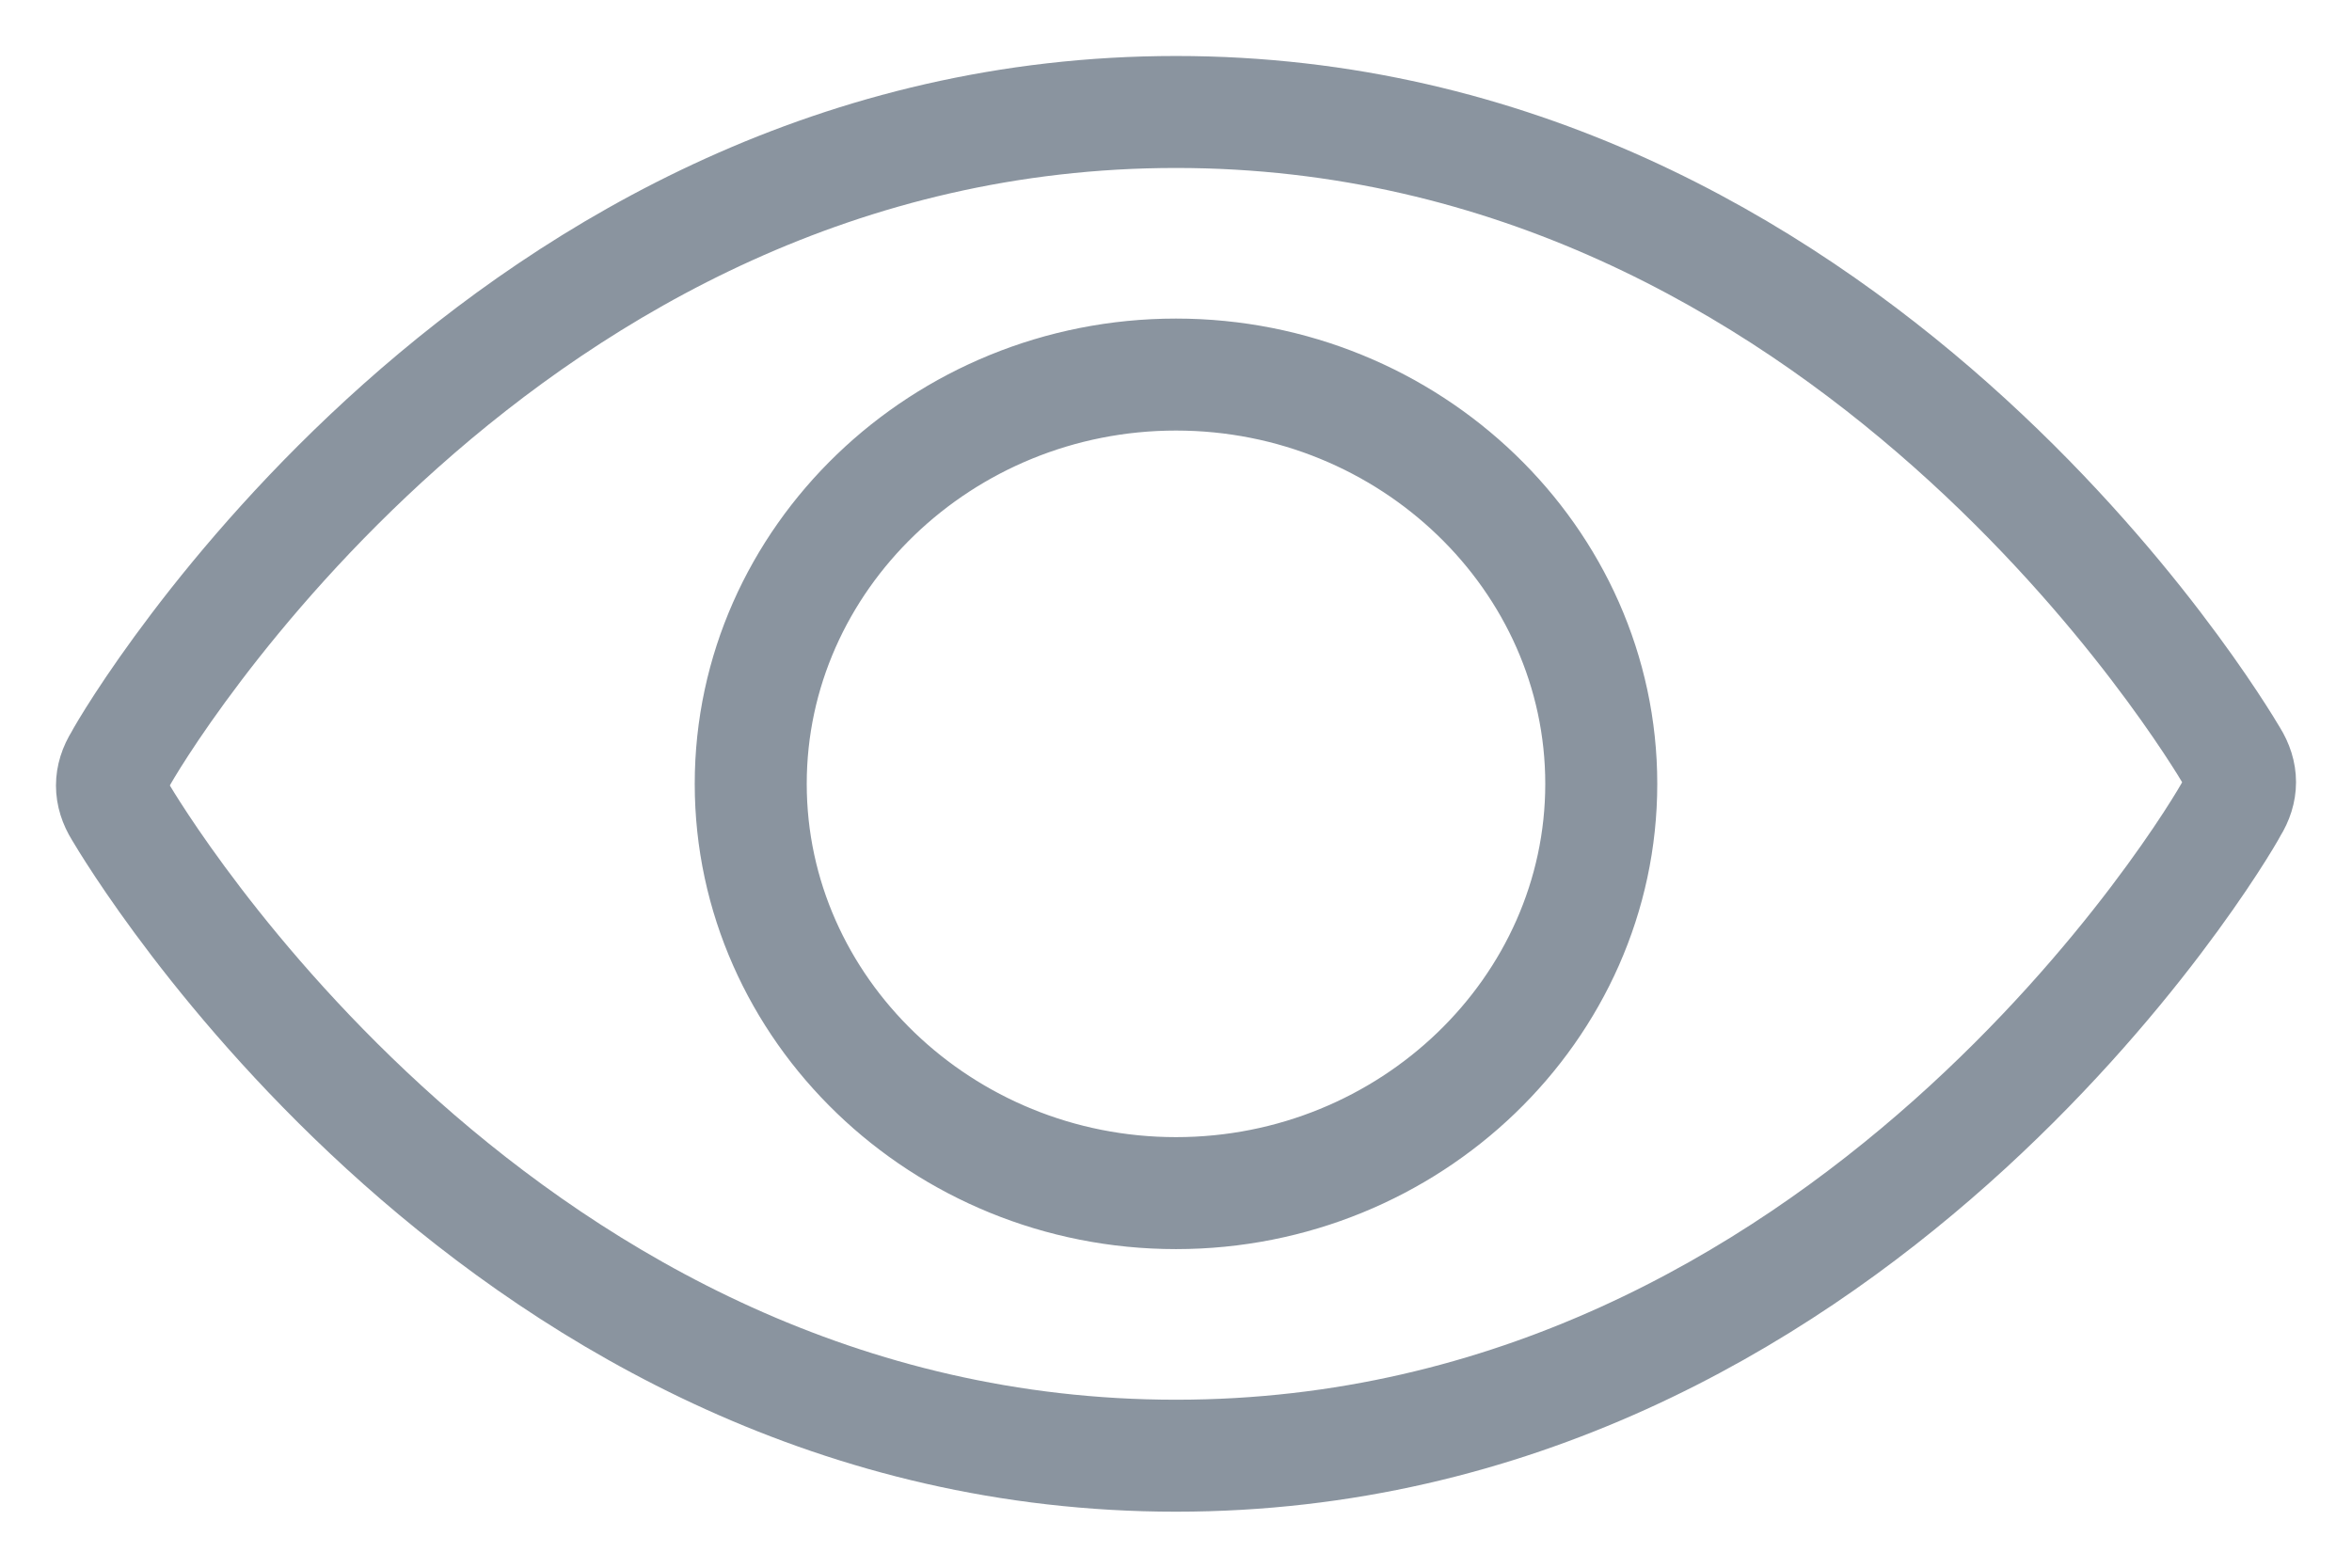<svg width="21" height="14" viewBox="0 0 21 14" fill="none" xmlns="http://www.w3.org/2000/svg">
<path d="M10.5 13C4.488 13 1.198 7.457 1.071 7.244C0.976 7.091 0.976 6.939 1.071 6.787C1.198 6.543 4.488 1 10.5 1C16.512 1 19.802 6.543 19.929 6.756C20.024 6.909 20.024 7.061 19.929 7.213C19.802 7.457 16.512 13 10.5 13ZM10.5 10.655C8.412 10.655 6.703 9.01 6.703 7C6.703 4.99 8.412 3.345 10.5 3.345C12.588 3.345 14.297 4.99 14.297 7C14.297 9.01 12.588 10.655 10.5 10.655Z" stroke="#8A949F"/>
</svg>
